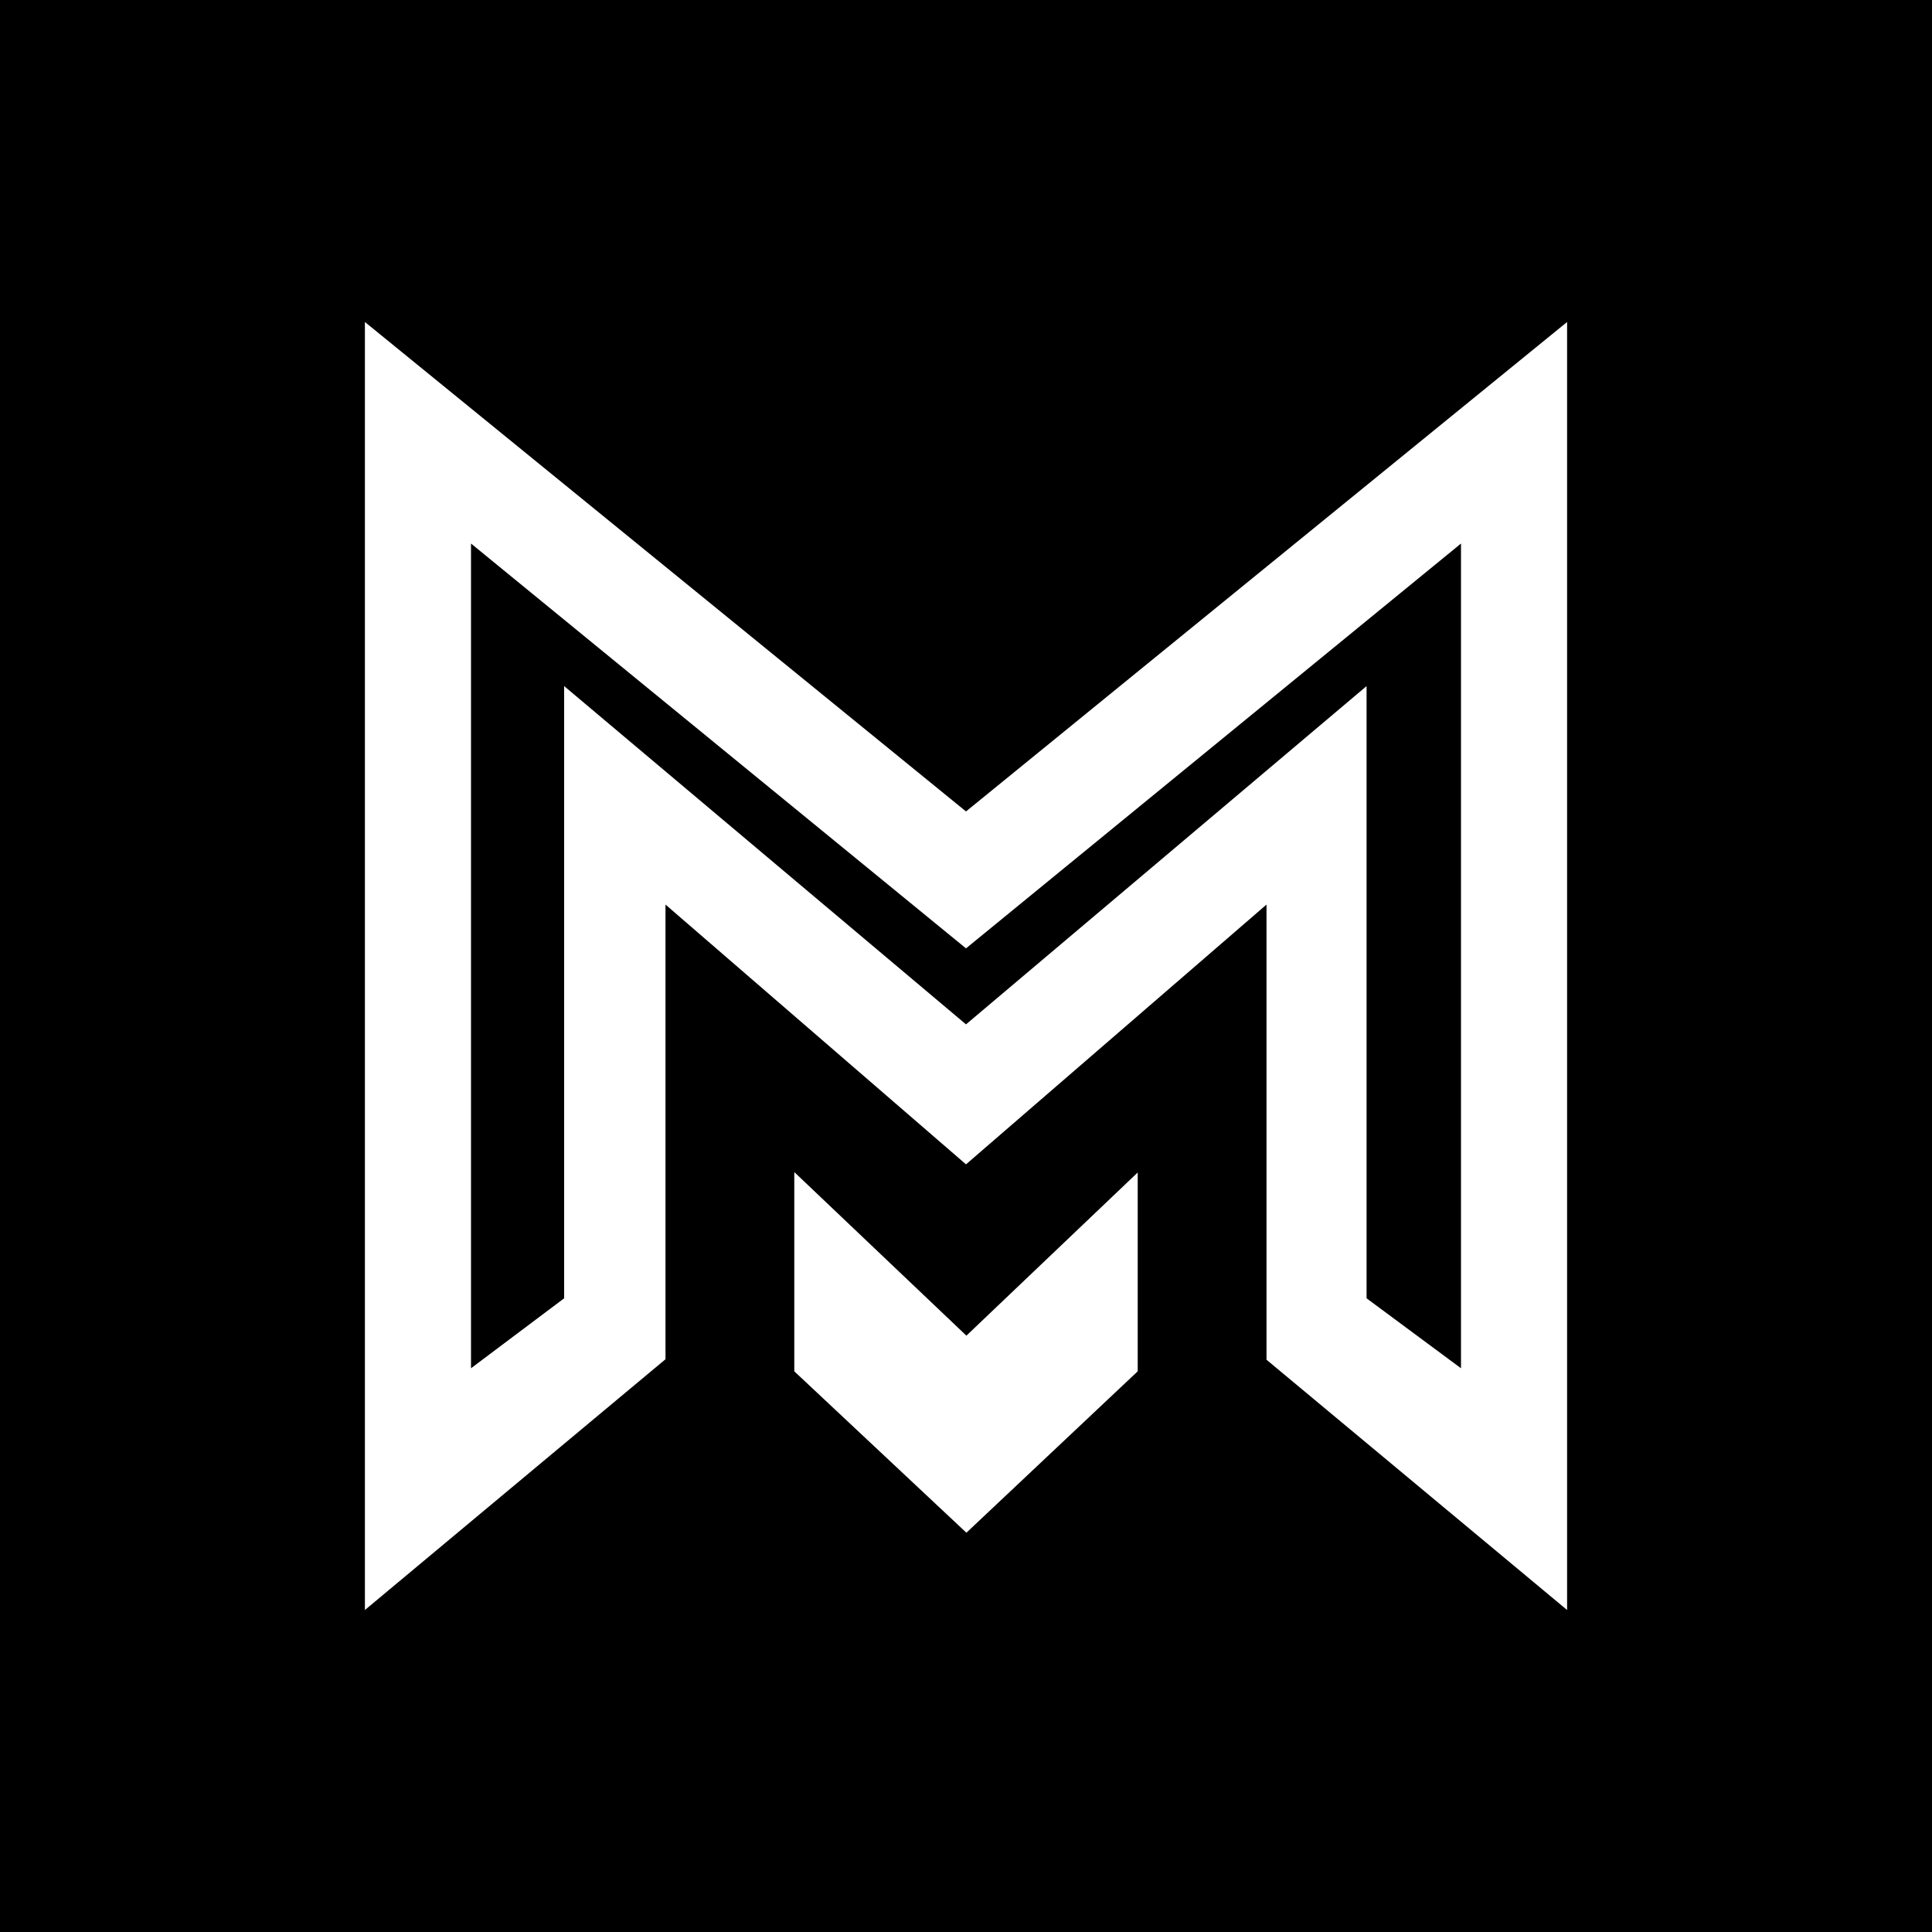 <svg width="24" height="24" viewBox="0 0 24 24" fill="none" xmlns="http://www.w3.org/2000/svg">
<rect x="0" y="0" width="24" height="24" fill="#808080" stroke="none"/>
<g clip-path="url(#clip0_328_55000)">
<path d="M24 0H0V24H24V0Z" fill="black"/>
<path fill-rule="evenodd" clip-rule="evenodd" d="M19.467 20V4L12 10.08L4.533 4V20L8.267 16.885V11.237L12 14.464L15.733 11.237V16.891L19.467 20ZM12 12.725L7.008 8.523V16.128L5.851 16.997V6.752L12 11.781V12.725ZM12 12.725L16.976 8.523V16.128L18.149 16.997V6.752L12 11.781V12.725ZM9.867 17.035L12.005 19.04L14.133 17.035V14.565L12.005 16.592L9.867 14.56V17.035Z" fill="white"/>
</g>
<defs>
<clipPath id="clip0_328_55000">
<rect width="24" height="24" fill="white"/>
</clipPath>
</defs>
</svg>
